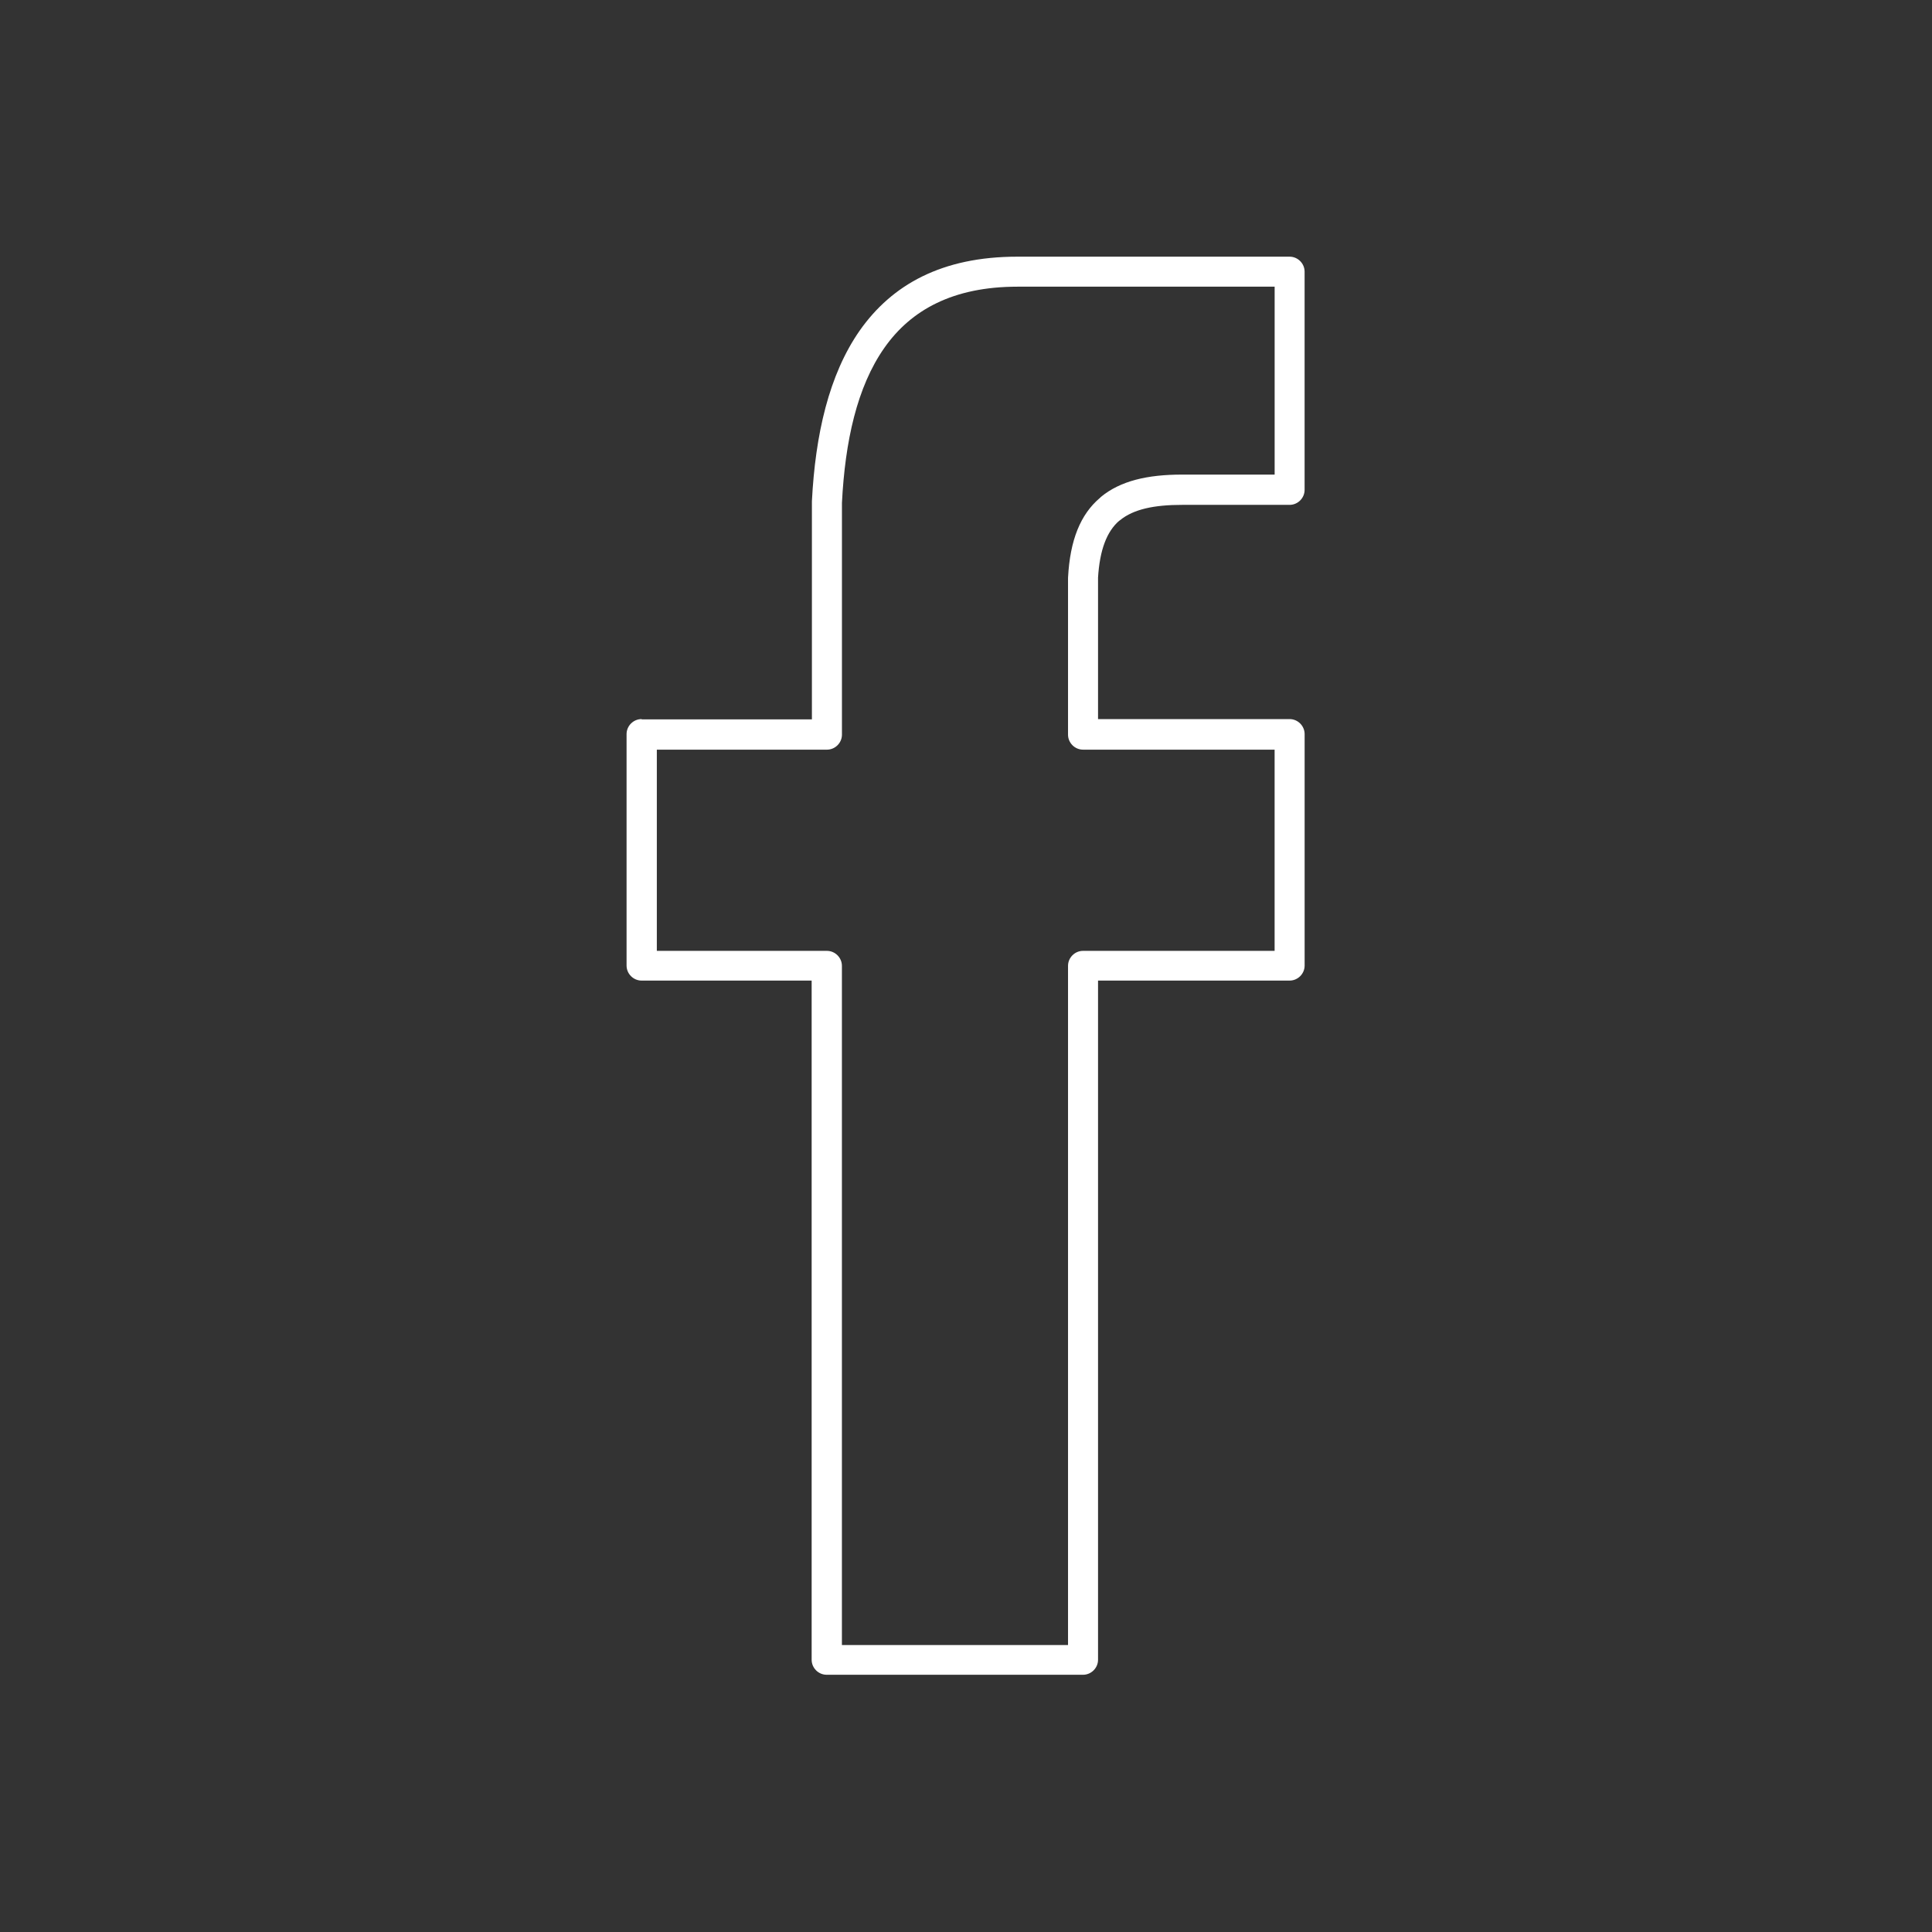 <?xml version="1.0" ?><!DOCTYPE svg  PUBLIC '-//W3C//DTD SVG 1.1//EN'  'http://www.w3.org/Graphics/SVG/1.1/DTD/svg11.dtd'><svg height="6.827in" style="shape-rendering:geometricPrecision; text-rendering:geometricPrecision; image-rendering:optimizeQuality; fill-rule:evenodd; clip-rule:evenodd" viewBox="0 0 6.827 6.827" width="6.827in" xml:space="preserve" xmlns="http://www.w3.org/2000/svg" xmlns:xlink="http://www.w3.org/1999/xlink"><rect x="0" y="0" width="6.827" height="6.827" fill="#333333" stroke="none"/><defs><style type="text/css">
   <![CDATA[
    .fil0 {fill:none}
    .fil1 {fill:#fff;fill-rule:nonzero}
   ]]>
  </style></defs><g id="Layer_x0020_1"><rect class="fil0" height="6.827" width="6.827"/><path class="fil1" d="M2.268 2.542l0.601 0 0 -0.764c0,-0.002 0,-0.005 0,-0.007 0.012,-0.235 0.06,-0.447 0.169,-0.603 0.114,-0.162 0.29,-0.261 0.557,-0.261l0.962 0c0.029,0 0.053,0.024 0.053,0.053l0 0.771c0,0.029 -0.024,0.053 -0.053,0.053l-0.38 0c-0.098,0 -0.171,0.015 -0.219,0.054l-0.034 -0.041 0.034 0.041c-0.001,0.001 -0.002,0.002 -0.003,0.002 -0.044,0.038 -0.069,0.103 -0.075,0.202l7.48031e-005 0 0 0.499 0.677 0c0.029,0 0.053,0.024 0.053,0.053l0 0.818c0,0.029 -0.024,0.053 -0.053,0.053l-0.677 0 0 2.4c0,0.029 -0.024,0.053 -0.053,0.053l-0.906 0c-0.029,0 -0.053,-0.024 -0.053,-0.053l0 -2.4 -0.601 0c-0.029,0 -0.053,-0.024 -0.053,-0.053l0 -0.818c0,-0.029 0.024,-0.053 0.053,-0.053zm0.654 0.107l-0.601 0 0 0.711 0.601 0c0.029,0 0.053,0.024 0.053,0.053l0 2.4 0.799 0 0 -2.4c0,-0.029 0.024,-0.053 0.053,-0.053l0.677 0 0 -0.711 -0.677 0c-0.029,0 -0.053,-0.024 -0.053,-0.053l0 -0.552 0 -3.93701e-005c0,-0.001 2.3622e-005,-0.002 7.08661e-005,-0.003l0 7.87402e-006c0.007,-0.133 0.044,-0.223 0.112,-0.281 0.001,-0.001 0.003,-0.002 0.004,-0.004l4.33071e-005 5.11811e-005c0.069,-0.057 0.165,-0.079 0.287,-0.079l0.327 0 0 -0.664 -0.909 0c-0.227,0 -0.376,0.082 -0.47,0.216 -0.097,0.138 -0.139,0.331 -0.15,0.548l1.1811e-005 0.001 0 0.818c0,0.029 -0.024,0.053 -0.053,0.053z"/></g><rect class="fil0" height="6.827" width="6.827"/></svg>